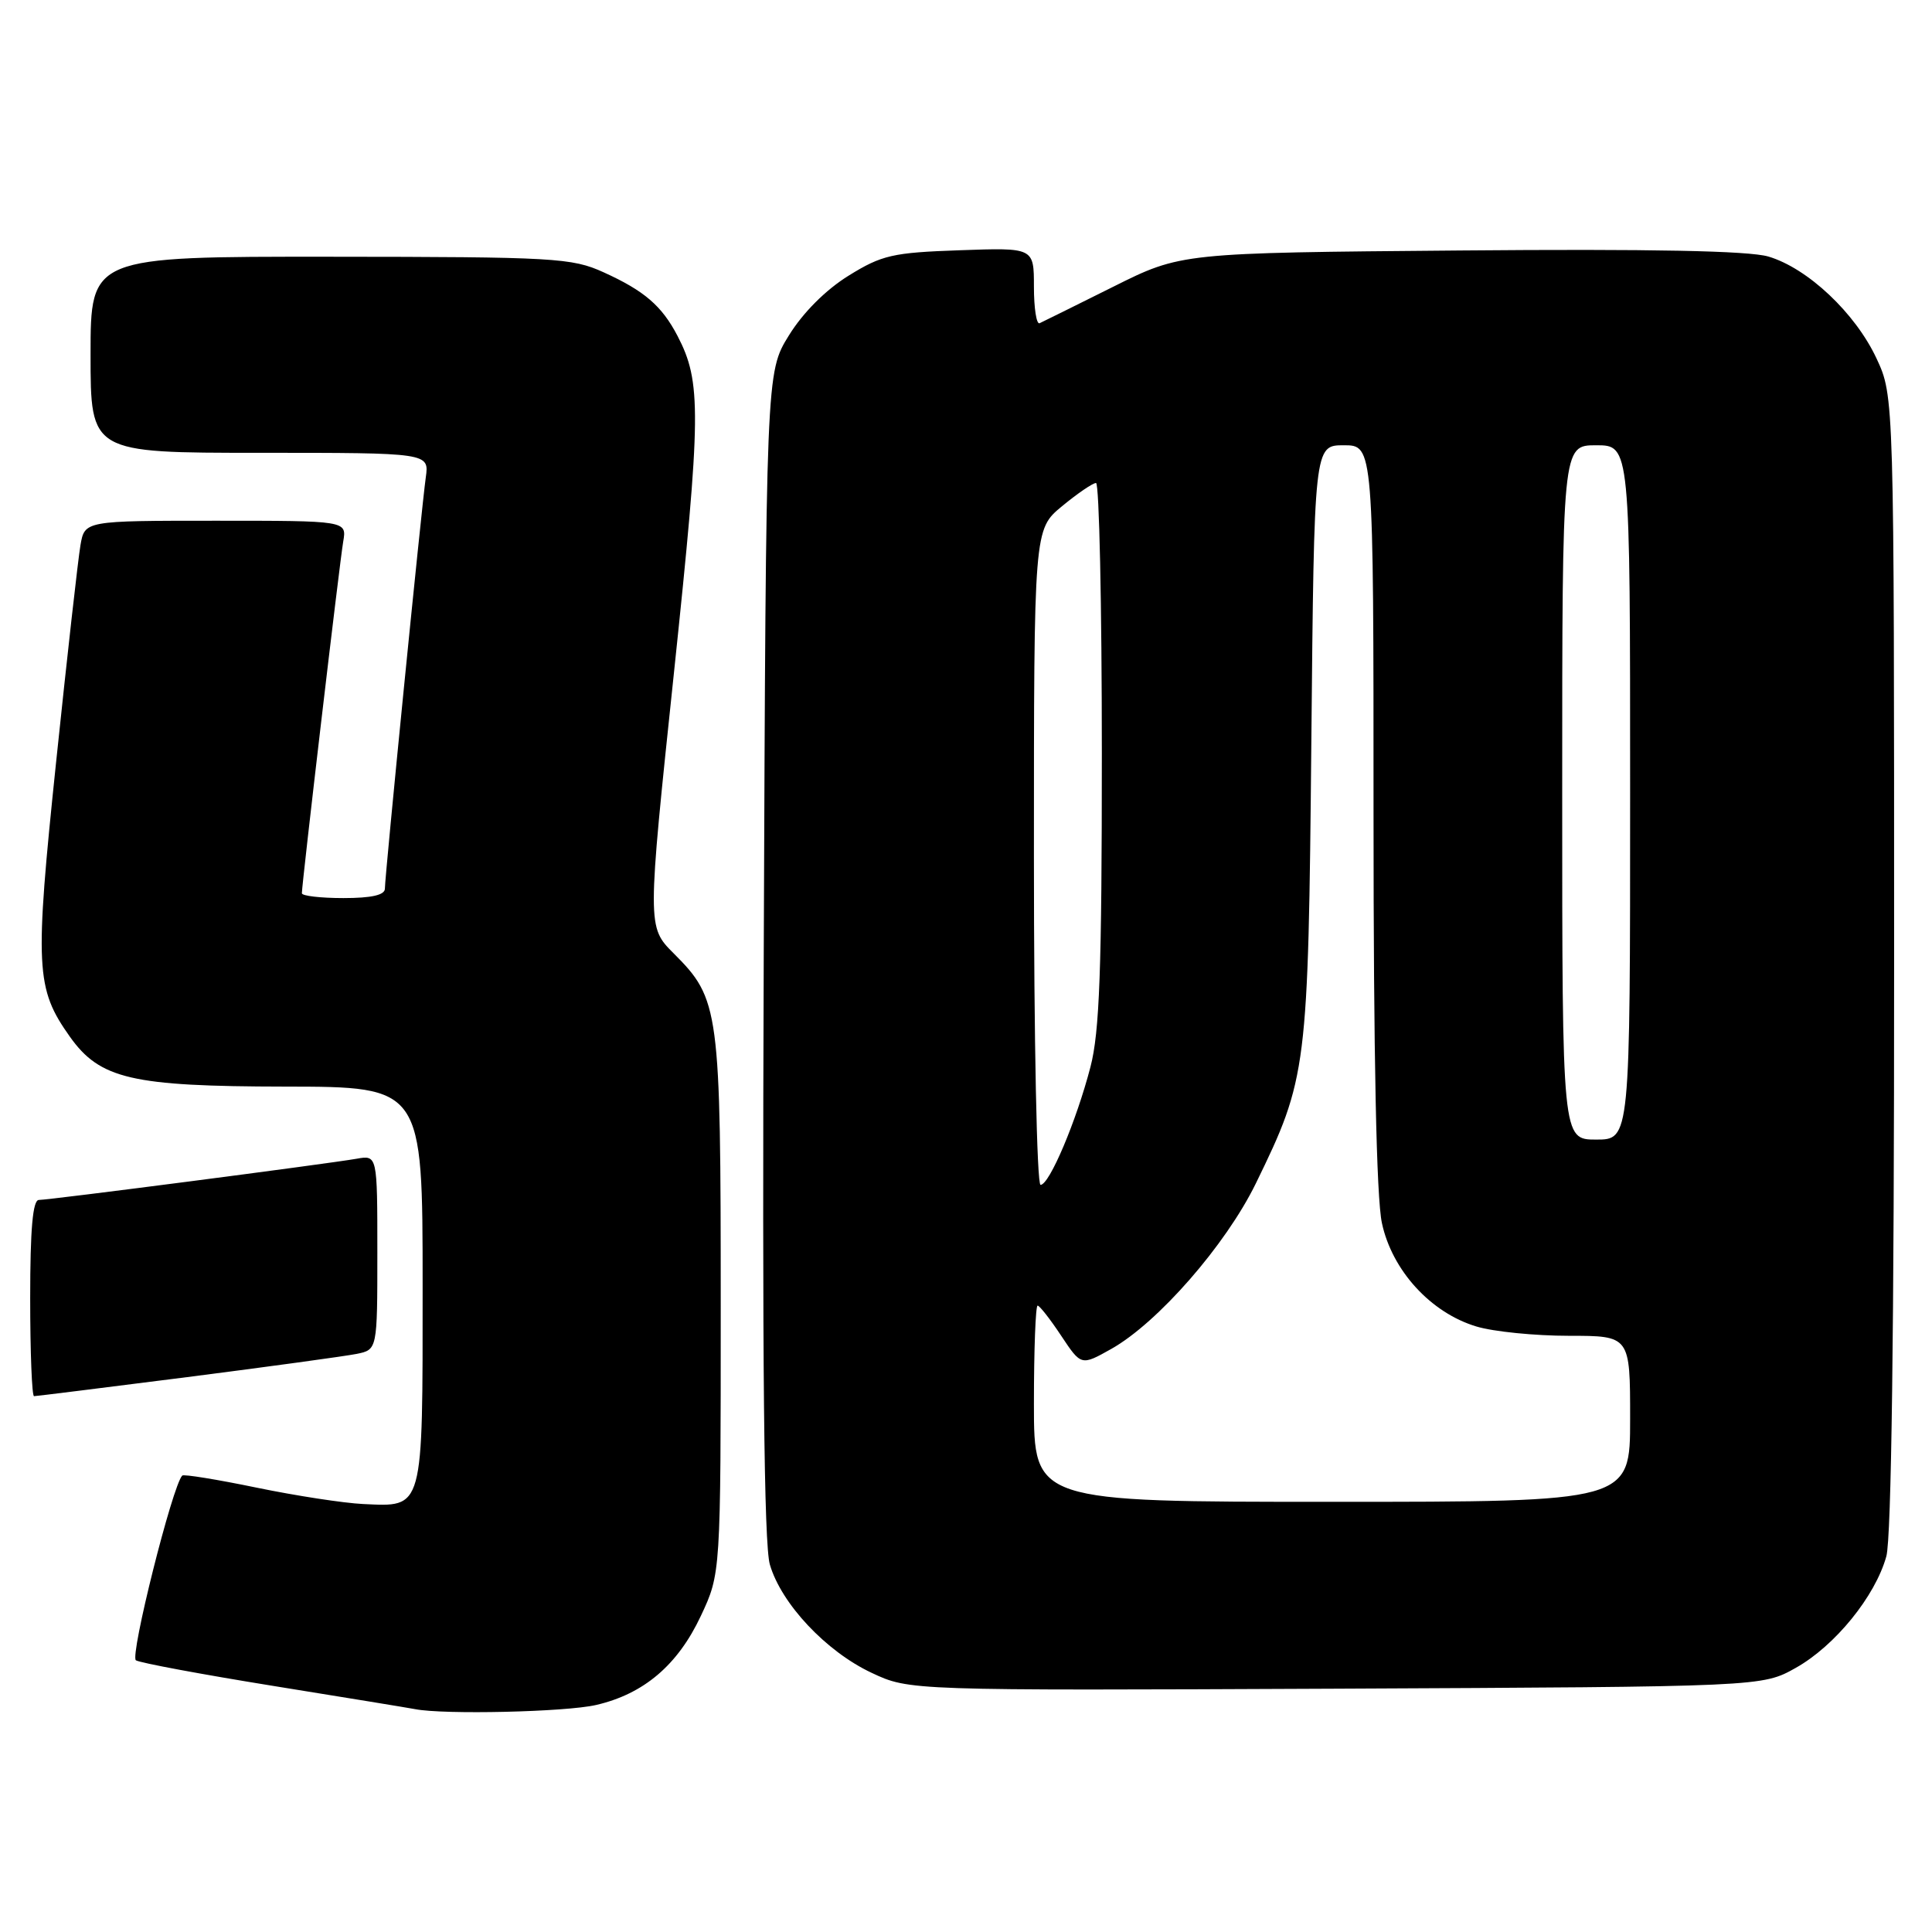 <?xml version="1.0" encoding="UTF-8" standalone="no"?>
<!DOCTYPE svg PUBLIC "-//W3C//DTD SVG 1.1//EN" "http://www.w3.org/Graphics/SVG/1.1/DTD/svg11.dtd" >
<svg xmlns="http://www.w3.org/2000/svg" xmlns:xlink="http://www.w3.org/1999/xlink" version="1.1" viewBox="0 0 256 256">
 <g >
 <path fill="currentColor"
d=" M 78.98 225.92 C 85.31 224.46 89.81 220.63 92.87 214.11 C 95.50 208.50 95.50 208.50 95.50 173.00 C 95.50 133.66 95.33 132.40 89.28 126.34 C 85.75 122.82 85.75 122.82 89.30 89.16 C 92.92 54.76 92.96 50.62 89.77 44.50 C 87.69 40.52 85.38 38.53 79.98 36.08 C 75.78 34.17 73.51 34.04 43.75 34.02 C 12.00 34.00 12.00 34.00 12.00 47.00 C 12.00 60.00 12.00 60.00 34.44 60.00 C 56.87 60.00 56.87 60.00 56.42 63.25 C 55.85 67.30 51.00 116.04 51.00 117.75 C 51.00 118.60 49.23 119.00 45.50 119.00 C 42.48 119.00 40.00 118.71 40.00 118.36 C 40.00 117.12 45.01 74.46 45.48 71.75 C 45.95 69.00 45.95 69.00 28.59 69.00 C 11.22 69.00 11.22 69.00 10.66 72.25 C 10.35 74.04 8.90 86.94 7.44 100.93 C 4.58 128.32 4.72 130.97 9.26 137.37 C 13.25 142.98 17.46 143.95 37.75 143.98 C 56.00 144.00 56.00 144.00 56.00 170.38 C 56.00 200.37 56.19 199.66 48.10 199.29 C 45.57 199.17 39.23 198.20 34.00 197.12 C 28.78 196.04 24.35 195.32 24.15 195.52 C 22.86 196.81 17.17 219.49 18.01 220.00 C 18.56 220.34 26.77 221.87 36.25 223.40 C 45.74 224.93 54.17 226.31 55.00 226.47 C 58.80 227.22 74.96 226.85 78.98 225.92 Z  M 237.95 221.00 C 243.15 218.08 248.48 211.52 249.95 206.22 C 250.62 203.81 250.99 176.11 250.98 127.50 C 250.98 52.50 250.98 52.50 248.65 47.50 C 245.84 41.48 239.52 35.53 234.31 33.99 C 231.70 33.23 218.82 32.97 193.50 33.19 C 156.50 33.50 156.50 33.50 147.50 38.00 C 142.55 40.47 138.16 42.64 137.75 42.83 C 137.34 43.01 137.00 40.84 137.00 37.99 C 137.00 32.81 137.00 32.81 127.17 33.16 C 118.28 33.47 116.86 33.79 112.44 36.53 C 109.42 38.40 106.40 41.42 104.53 44.45 C 101.50 49.34 101.50 49.34 101.20 126.42 C 100.99 180.69 101.23 204.63 102.01 207.31 C 103.52 212.50 109.46 218.83 115.50 221.66 C 120.50 224.01 120.50 224.01 177.00 223.76 C 233.50 223.50 233.50 223.50 237.95 221.00 Z  M 24.76 182.48 C 35.62 181.09 45.74 179.70 47.25 179.40 C 50.00 178.84 50.00 178.84 50.00 165.95 C 50.00 153.05 50.00 153.05 47.25 153.54 C 43.37 154.22 6.54 159.00 5.15 159.00 C 4.34 159.00 4.00 162.88 4.00 172.00 C 4.00 179.15 4.23 185.00 4.51 185.00 C 4.78 185.00 13.90 183.86 24.76 182.48 Z  M 137.00 186.00 C 137.00 178.85 137.22 173.00 137.49 173.00 C 137.75 173.00 139.16 174.80 140.61 176.99 C 143.26 180.98 143.26 180.98 147.25 178.74 C 153.42 175.27 162.42 164.97 166.41 156.80 C 173.21 142.86 173.35 141.76 173.76 98.25 C 174.13 59.00 174.13 59.00 178.06 59.00 C 182.00 59.00 182.00 59.00 182.00 107.95 C 182.00 139.92 182.38 158.69 183.11 162.06 C 184.45 168.34 189.59 173.96 195.64 175.77 C 197.89 176.45 203.39 177.00 207.87 177.00 C 216.00 177.00 216.00 177.00 216.00 188.00 C 216.00 199.00 216.00 199.00 176.50 199.00 C 137.00 199.00 137.00 199.00 137.00 186.00 Z  M 137.00 113.57 C 137.00 70.15 137.00 70.15 140.73 67.07 C 142.78 65.38 144.80 64.00 145.23 64.00 C 145.65 64.00 146.00 80.11 146.00 99.79 C 146.00 128.49 145.70 136.73 144.49 141.38 C 142.62 148.57 139.05 157.00 137.88 157.00 C 137.39 157.00 137.00 137.79 137.00 113.57 Z  M 207.00 105.00 C 207.00 59.00 207.00 59.00 211.50 59.00 C 216.00 59.00 216.00 59.00 216.00 105.00 C 216.00 151.00 216.00 151.00 211.50 151.00 C 207.00 151.00 207.00 151.00 207.00 105.00 Z "/>
</g>
</svg>